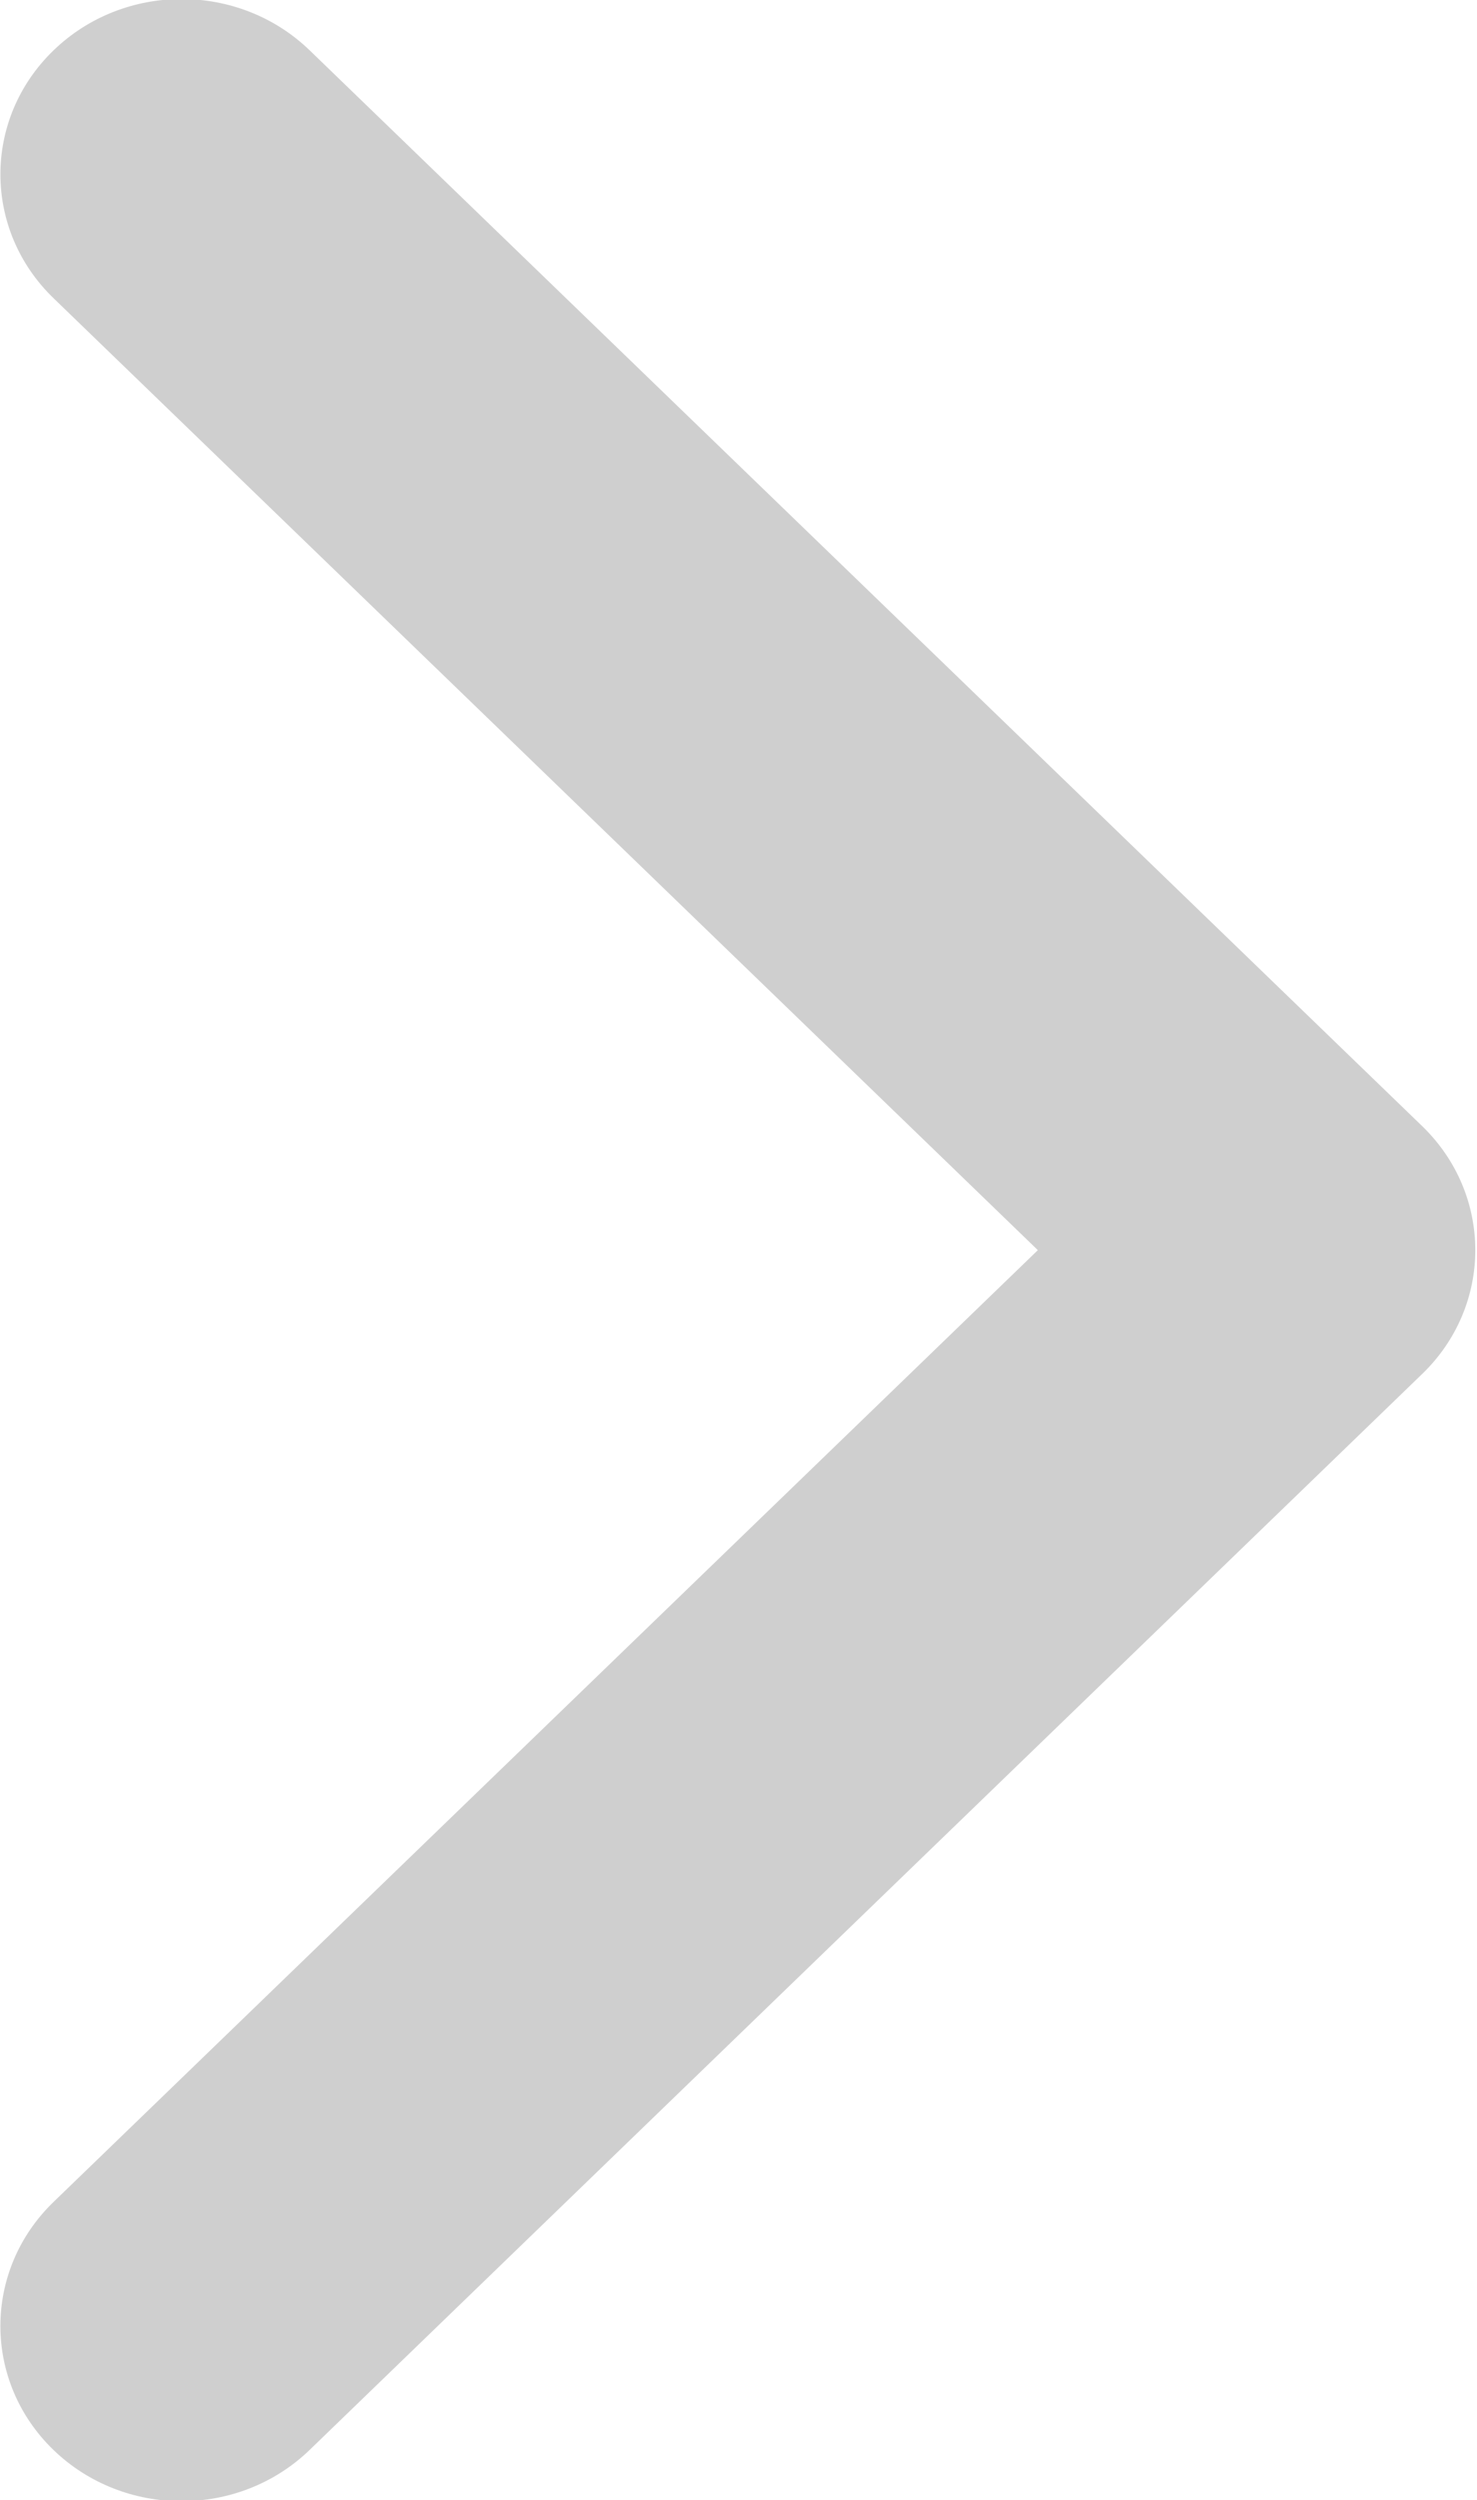 <?xml version="1.0" encoding="UTF-8" standalone="no"?>
<svg
   xmlns:dc="http://purl.org/dc/elements/1.1/"
   xmlns:cc="http://creativecommons.org/ns#"
   xmlns:rdf="http://www.w3.org/1999/02/22-rdf-syntax-ns#"
   xmlns:svg="http://www.w3.org/2000/svg"
   xmlns="http://www.w3.org/2000/svg"
   xmlns:sodipodi="http://sodipodi.sourceforge.net/DTD/sodipodi-0.dtd"
   xmlns:inkscape="http://www.inkscape.org/namespaces/inkscape"
   preserveAspectRatio="xMidYMid"
   width="18.969"
   height="32.09"
   viewBox="0 0 18.969 32.09"
   id="svg2997"
   version="1.1"
   inkscape:version="0.48.4 r9939"
   sodipodi:docname="icon-arrow-left.svg">
  <sodipodi:namedview
     pagecolor="#ffffff"
     bordercolor="#666666"
     borderopacity="1"
     objecttolerance="10"
     gridtolerance="10"
     guidetolerance="10"
     inkscape:pageopacity="0"
     inkscape:pageshadow="2"
     inkscape:window-width="1853"
     inkscape:window-height="1177"
     id="namedview3005"
     showgrid="false"
     inkscape:zoom="16.547211"
     inkscape:cx="9.4844999"
     inkscape:cy="16.045"
     inkscape:window-x="-8"
     inkscape:window-y="-8"
     inkscape:window-maximized="1"
     inkscape:current-layer="svg2997" />
  <defs
     id="defs2999">
    <style
       id="style3001">
      .cls-1 {
        fill: #cfcfcf;
        fill-rule: evenodd;
      }
    </style>
  </defs>
  <path
     d="M 18.265,17.635 3.977,31.445 c -0.909,0.878 -2.382,0.878 -3.291,0 -0.908,-0.878 -0.908,-2.302 0,-3.181 L 13.329,16.046 0.687,3.827 c -0.909,-0.878 -0.909,-2.302 0,-3.18 0.908,-0.879 2.382,-0.879 3.291,0 l 14.288,13.808 c 0.454,0.44 0.681,1.015 0.681,1.591 0,0.575 -0.228,1.151 -0.682,1.589 z"
     class="cls-1"
     id="path3003"
     inkscape:connector-curvature="0"
     style="fill:#cfcfcf;fill-rule:evenodd" />
</svg>
